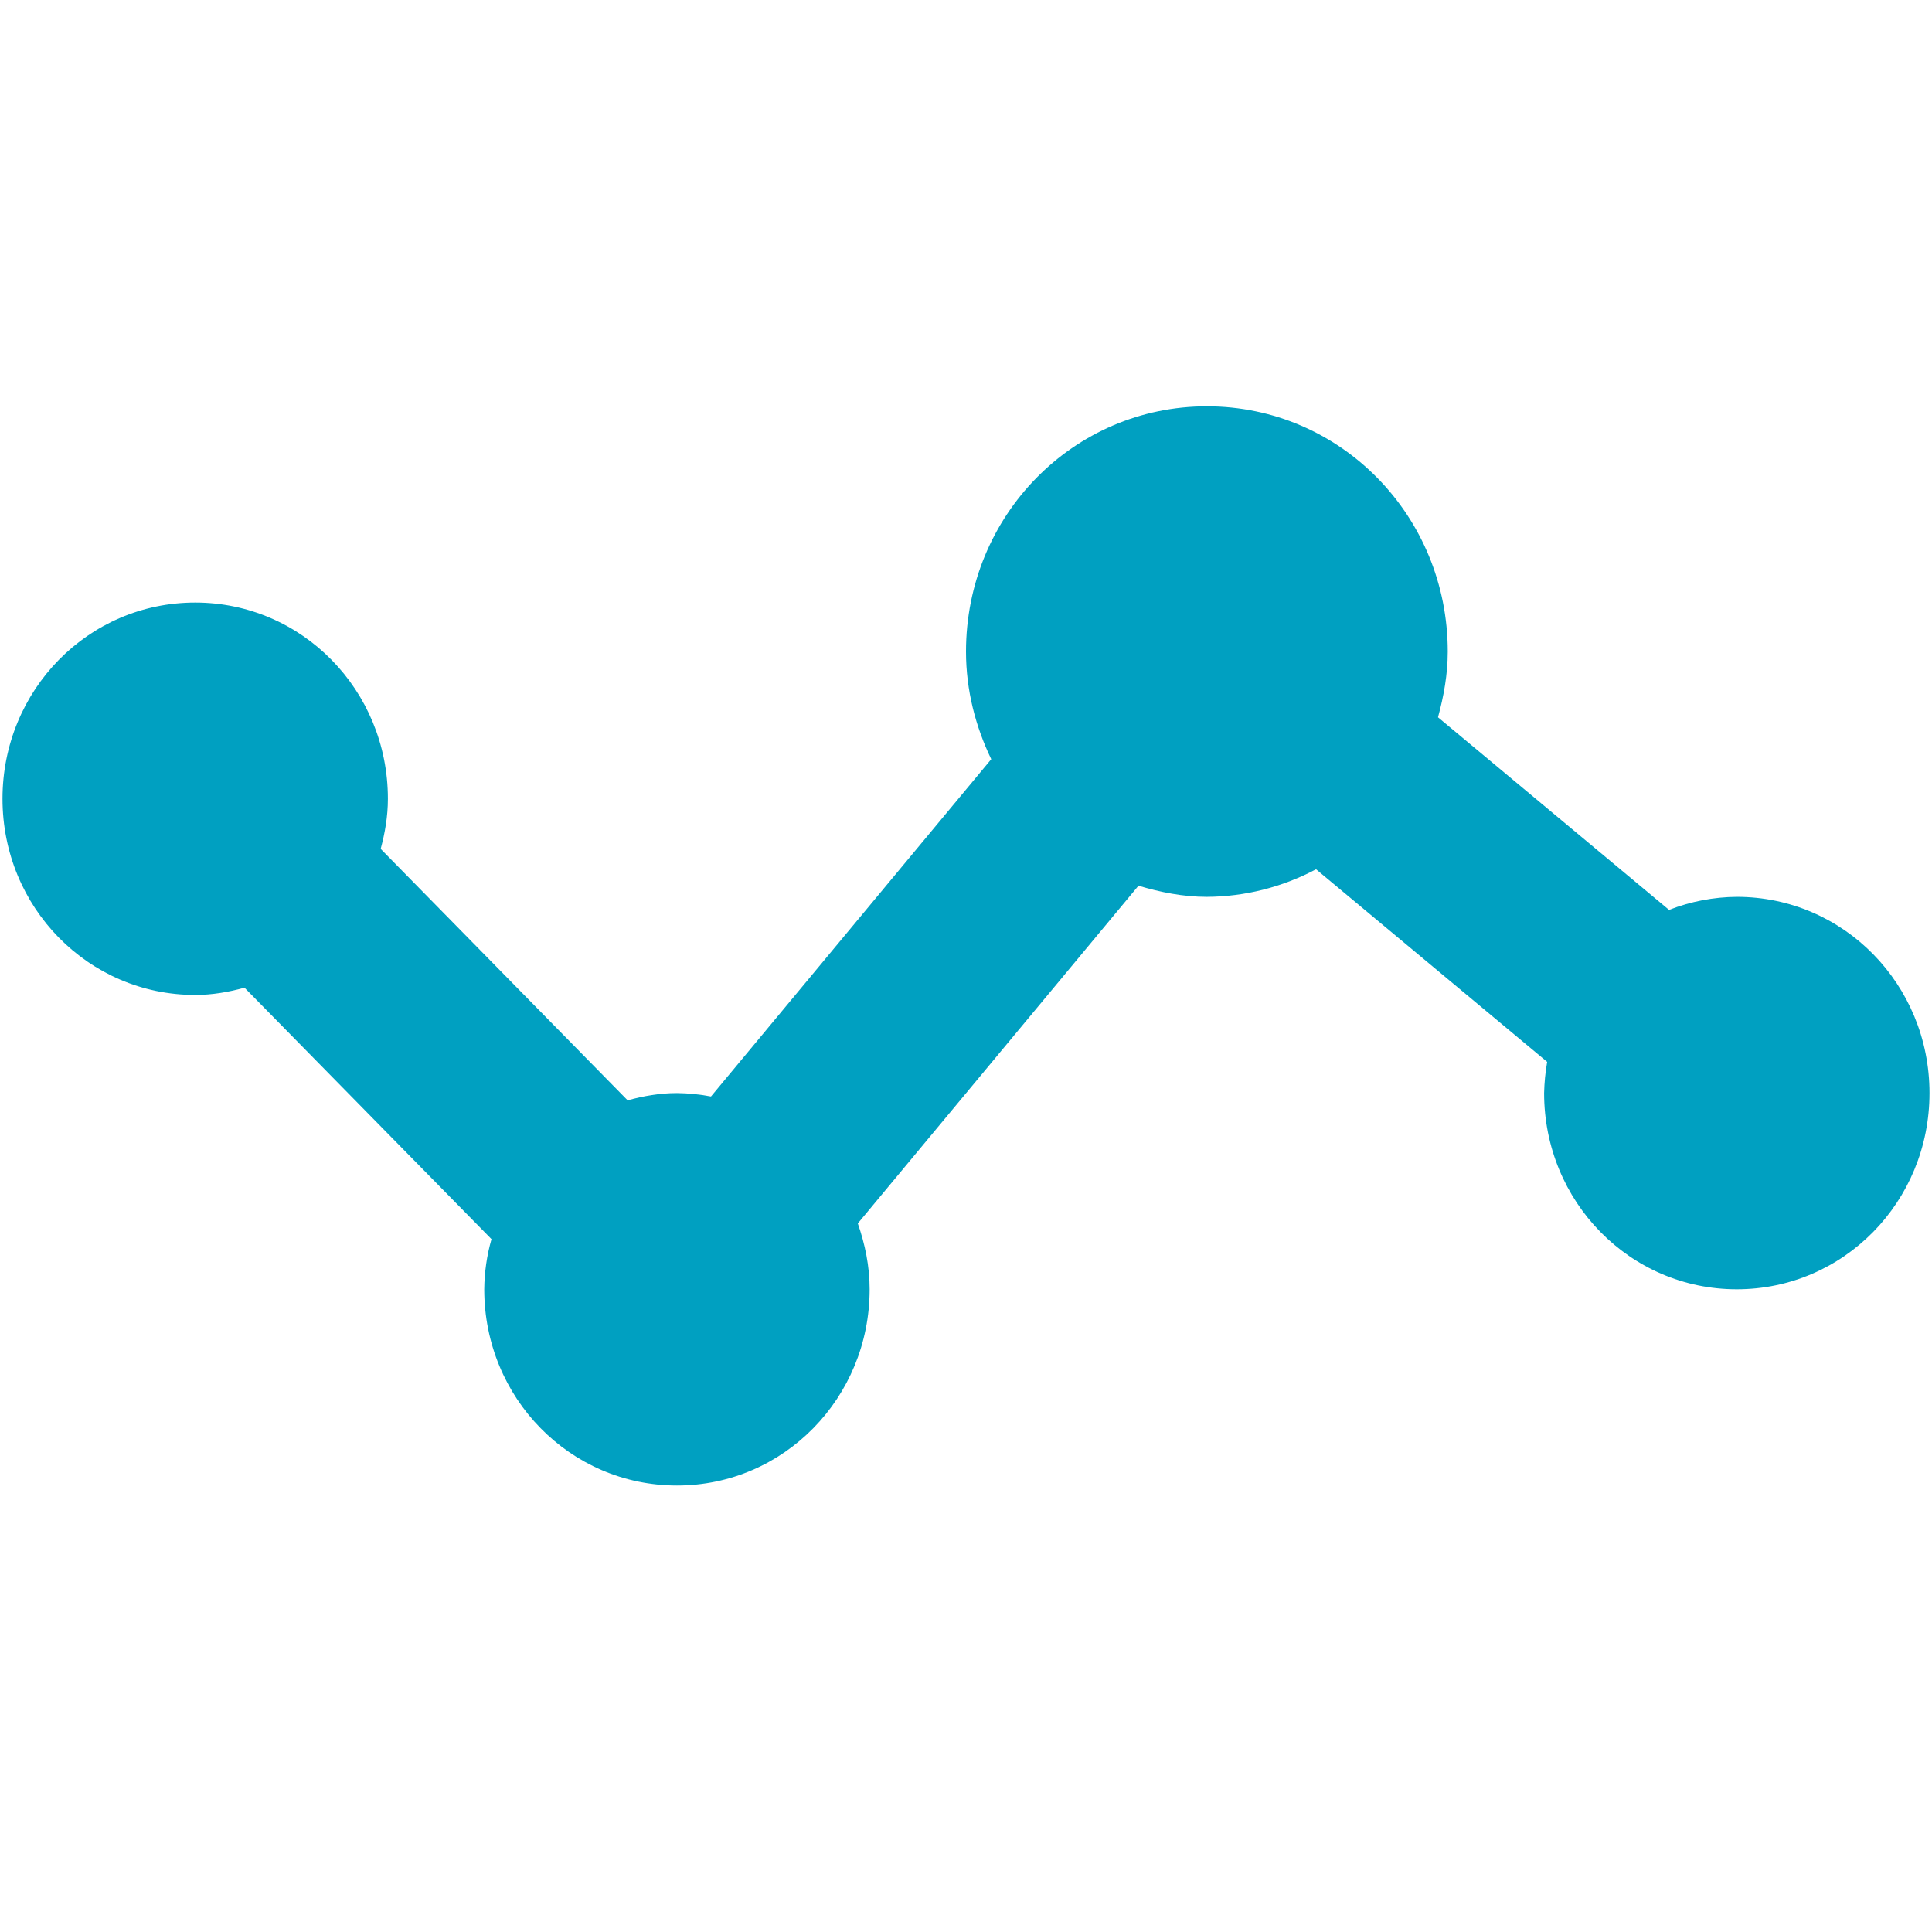<svg width="48" height="48" viewBox="0 0 48 48" fill="none" xmlns="http://www.w3.org/2000/svg">
<path d="M43.15 22.282C42.575 22.286 42.005 22.396 41.467 22.606L35.727 17.821C35.868 17.3 35.969 16.759 35.969 16.188C35.969 12.81 33.302 10.095 29.984 10.095C26.667 10.095 24 12.81 24 16.188C24 17.154 24.239 18.053 24.627 18.862L17.664 27.242C17.385 27.189 17.102 27.16 16.819 27.157C16.39 27.157 15.986 27.23 15.593 27.337L9.458 21.09C9.565 20.693 9.637 20.281 9.637 19.845C9.637 17.144 7.502 14.97 4.85 14.97C2.197 14.97 0.062 17.144 0.062 19.845C0.062 22.545 2.197 24.719 4.85 24.719C5.278 24.719 5.683 24.646 6.075 24.539L12.211 30.786C12.095 31.191 12.035 31.61 12.031 32.032C12.031 34.732 14.166 36.907 16.819 36.907C19.471 36.907 21.606 34.732 21.606 32.032C21.606 31.454 21.491 30.91 21.312 30.396L28.285 22.006C28.828 22.167 29.391 22.282 29.984 22.282C30.929 22.277 31.859 22.042 32.697 21.597L38.439 26.382C38.394 26.638 38.369 26.897 38.363 27.157C38.363 29.858 40.498 32.032 43.15 32.032C45.803 32.032 47.938 29.858 47.938 27.157C47.938 24.456 45.803 22.282 43.15 22.282Z" fill="#00A0C1"/>
</svg>
